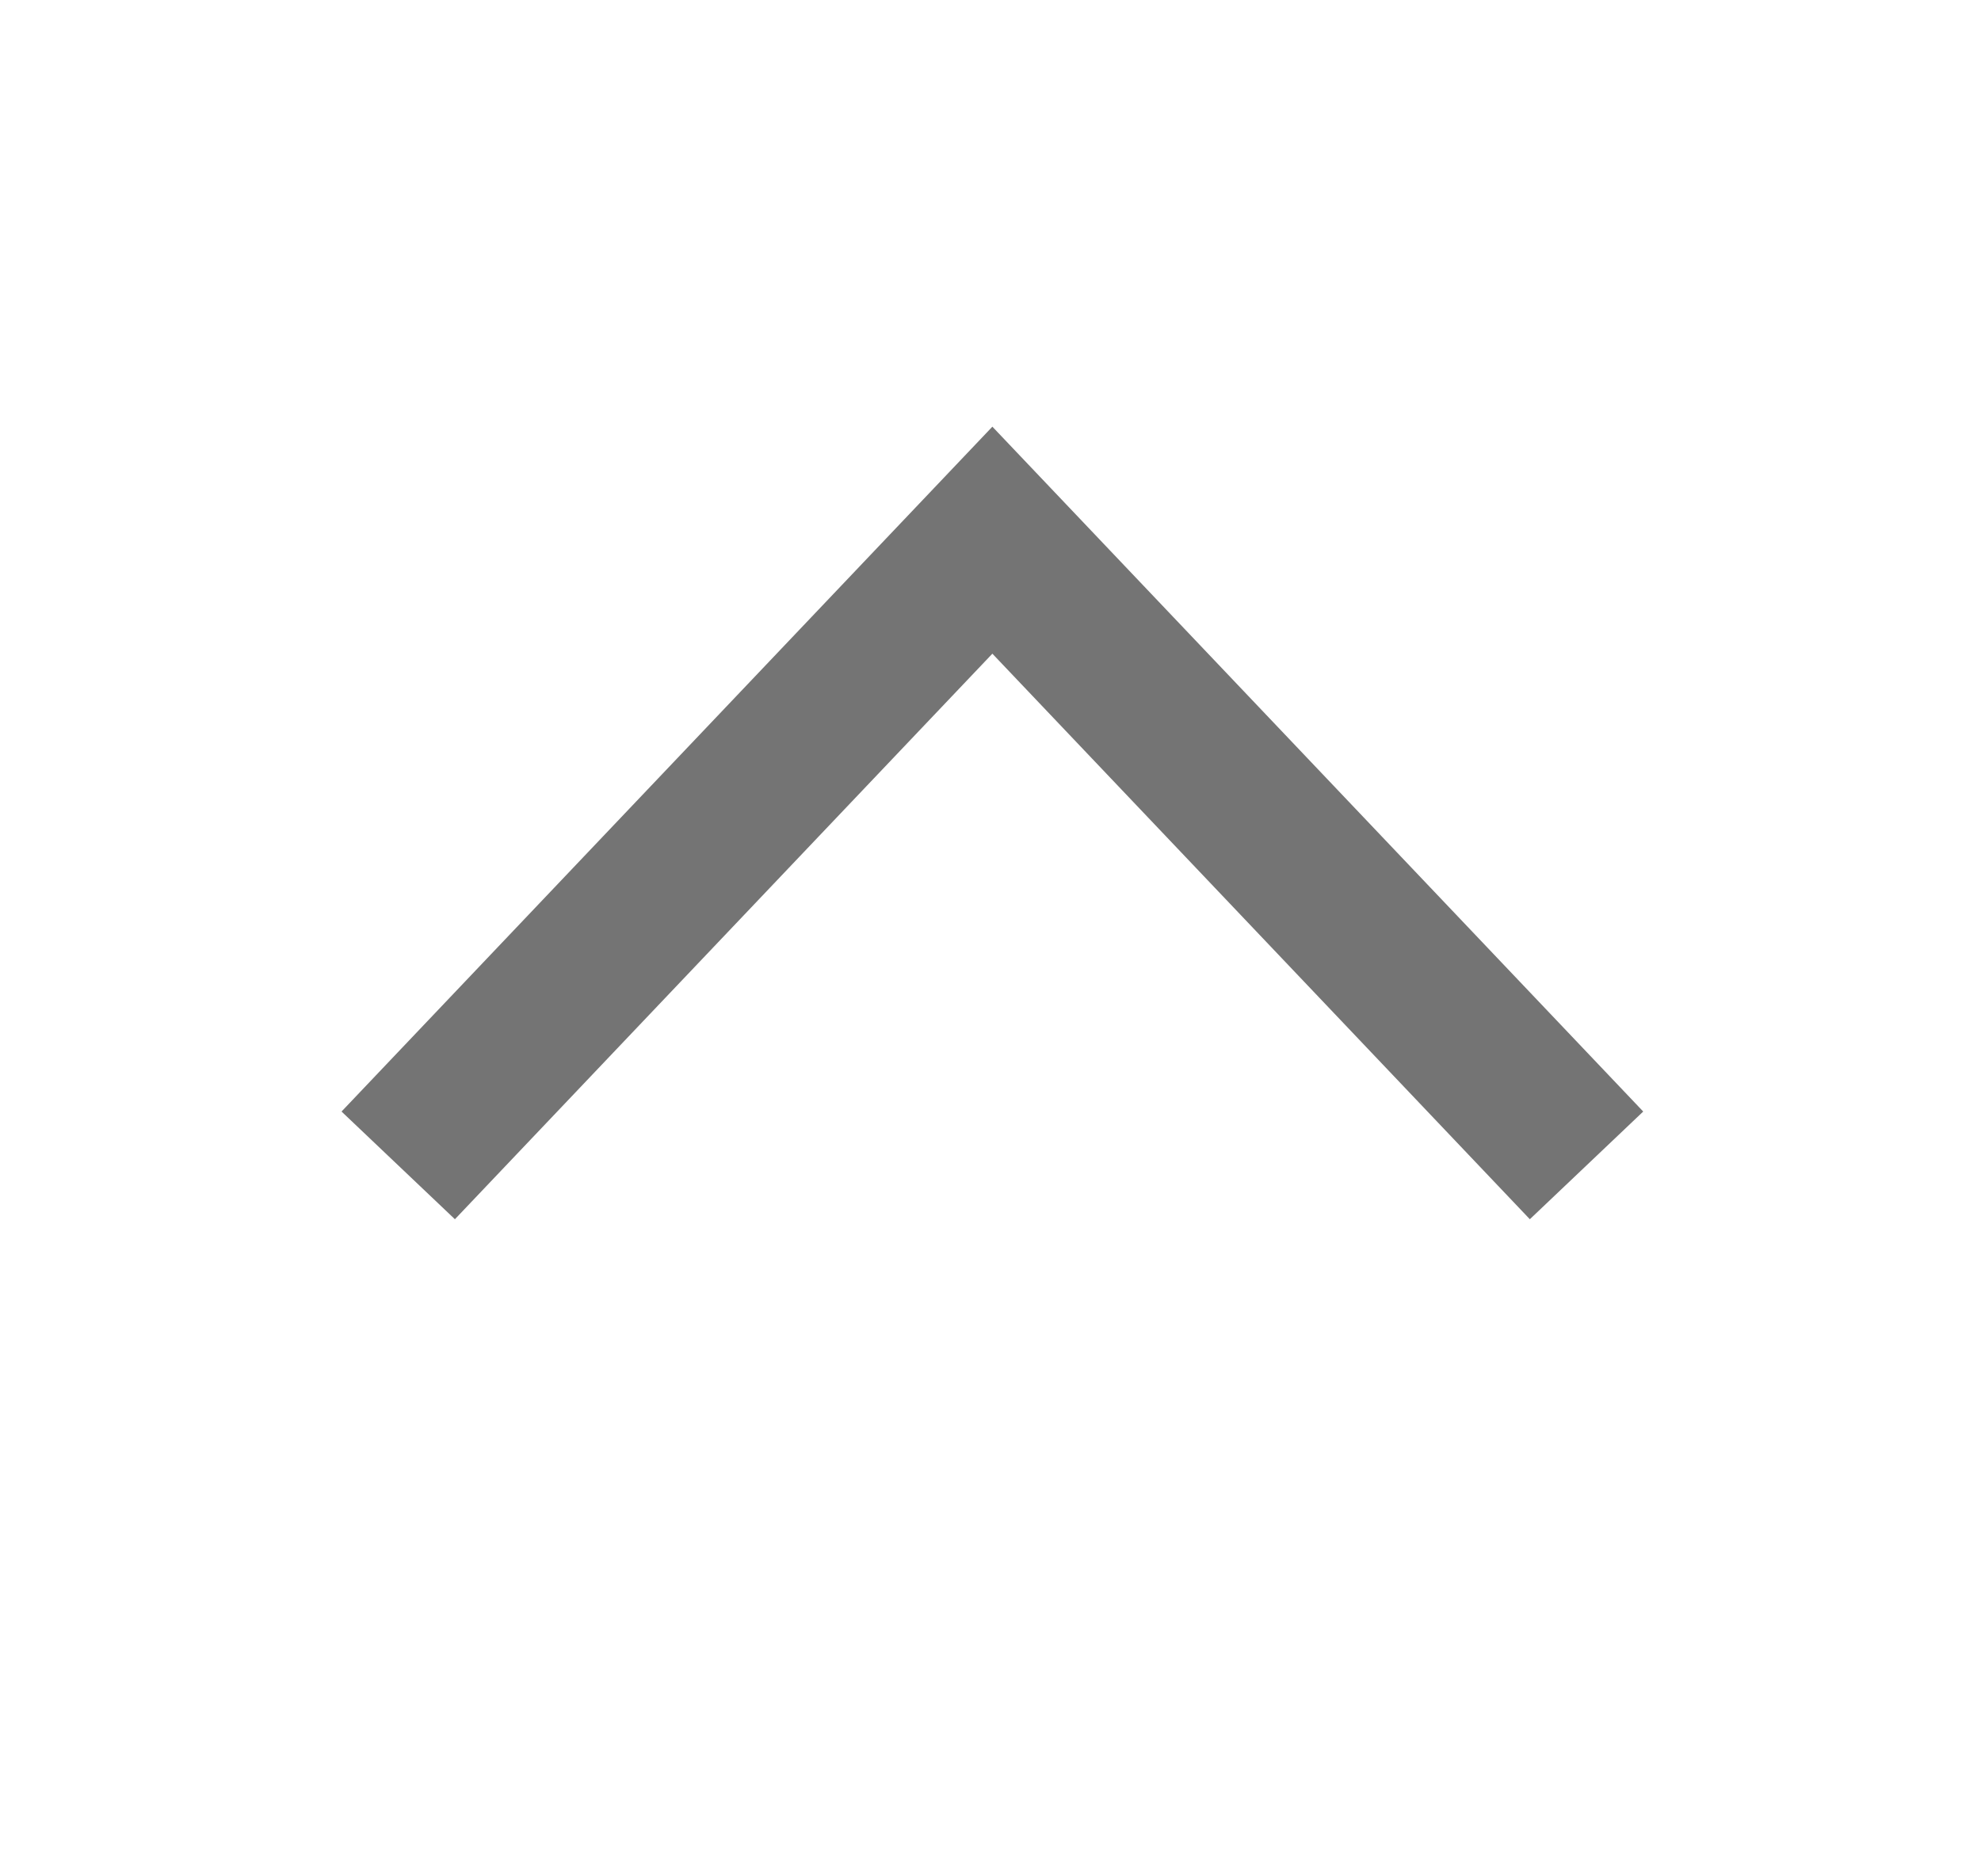 <svg width="19" height="18" viewBox="0 0 19 18" fill="none" xmlns="http://www.w3.org/2000/svg">
<g id="&#235;&#185;&#189;">
<path id="Vector 3481" d="M14.7 10.636L9.518 5.182L4.336 10.636" stroke="#747474" stroke-width="1.5" stroke-linecap="square"/>
</g>
</svg>

